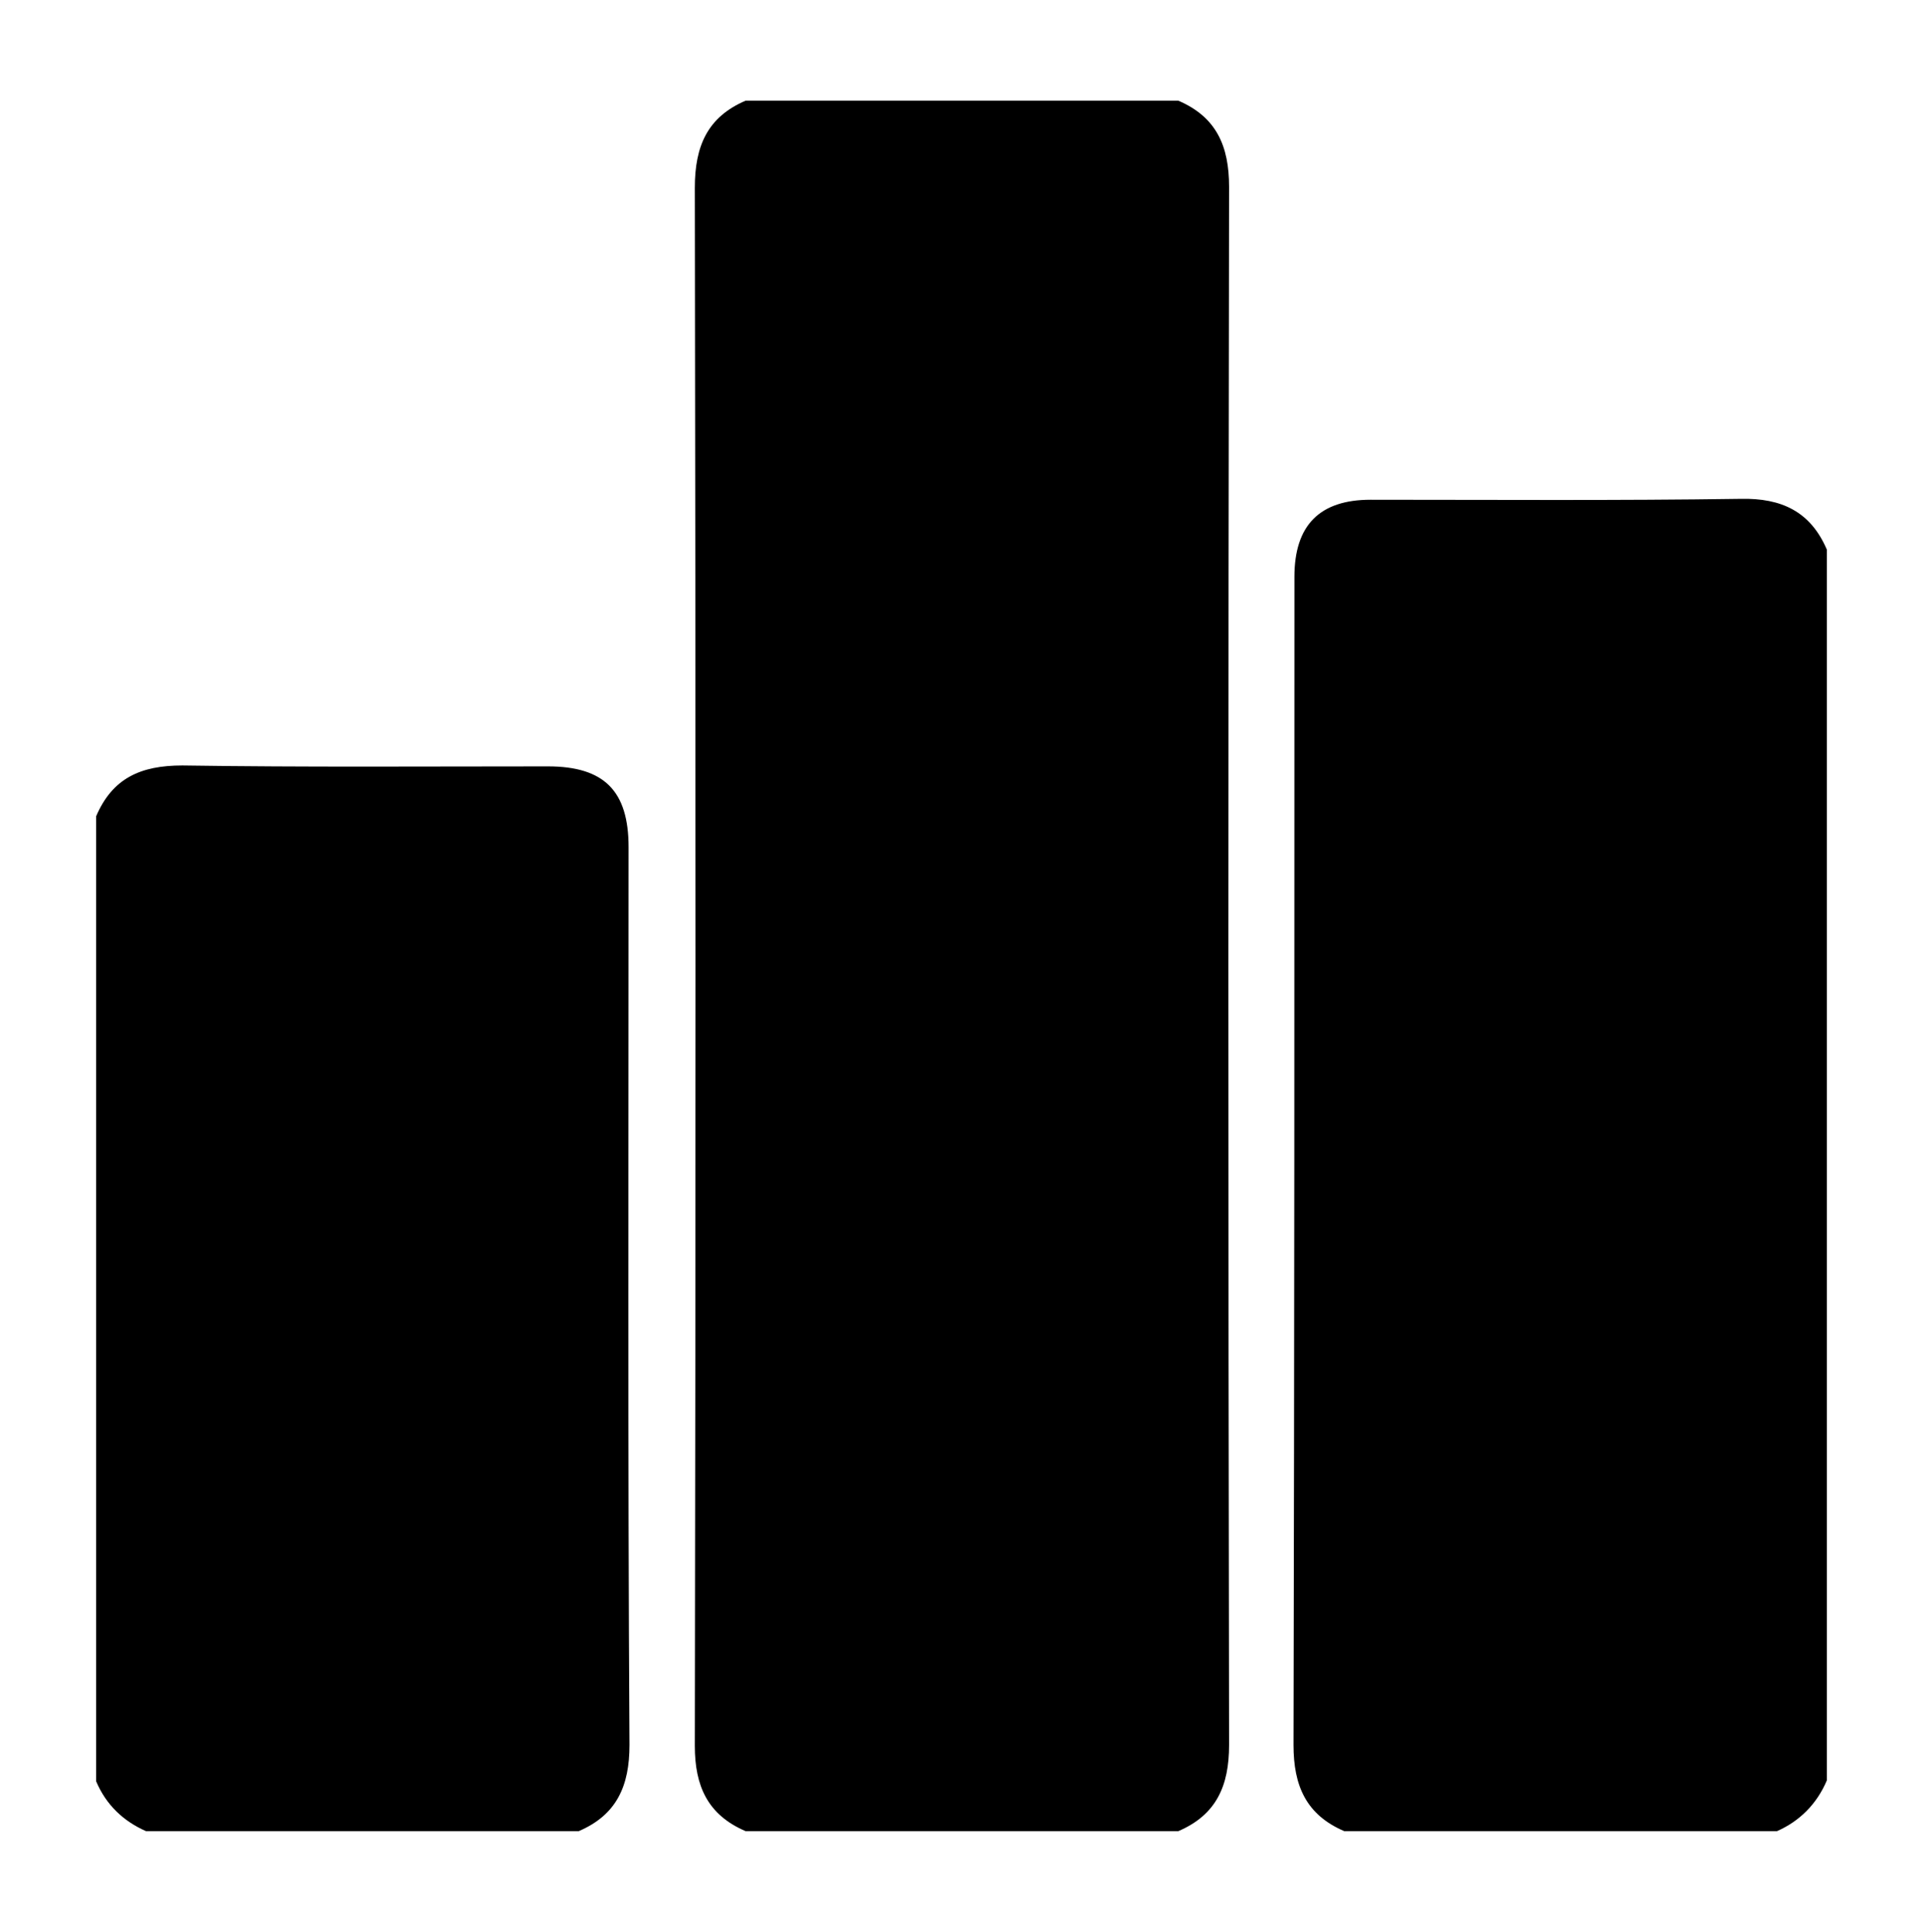 <?xml version="1.0" encoding="utf-8"?>
<!-- Generator: Adobe Illustrator 23.0.1, SVG Export Plug-In . SVG Version: 6.00 Build 0)  -->
<svg version="1.1" id="Layer_1" xmlns="http://www.w3.org/2000/svg" xmlns:xlink="http://www.w3.org/1999/xlink" x="0px" y="0px"
	 viewBox="-294 386.7 21.2 21.3" style="enable-background:new -294 386.7 21.2 21.3;" xml:space="preserve">
<g>
	<path d="M-285.78,387.81c1.59,0,3.18,0,4.77,0c0.42,0.18,0.56,0.5,0.56,0.95c-0.01,5.73-0.01,11.45,0,17.18
		c0,0.45-0.14,0.77-0.56,0.95c-1.59,0-3.18,0-4.77,0c-0.42-0.18-0.56-0.5-0.56-0.94c0.01-5.73,0.01-11.46,0-17.18
		C-286.34,388.31-286.2,387.99-285.78,387.81z"/>
	<path d="M-274.41,406.89c-1.59,0-3.18,0-4.77,0c-0.42-0.18-0.56-0.5-0.56-0.95c0.01-4.29,0.01-8.59,0.01-12.88
		c0-0.57,0.28-0.85,0.84-0.85c1.36,0,2.72,0.01,4.08-0.01c0.45-0.01,0.77,0.14,0.95,0.56c0,4.52,0,9.05,0,13.57
		C-273.97,406.59-274.16,406.78-274.41,406.89z"/>
	<path d="M-292.94,406.34c0-3.55,0-7.09,0-10.64c0.18-0.42,0.49-0.56,0.95-0.56c1.34,0.02,2.69,0.01,4.03,0.01
		c0.62,0,0.89,0.27,0.89,0.89c0,3.3-0.01,6.6,0.01,9.9c0,0.45-0.14,0.77-0.56,0.95c-1.59,0-3.18,0-4.77,0
		C-292.64,406.78-292.83,406.6-292.94,406.34z"/>
</g>
</svg>
